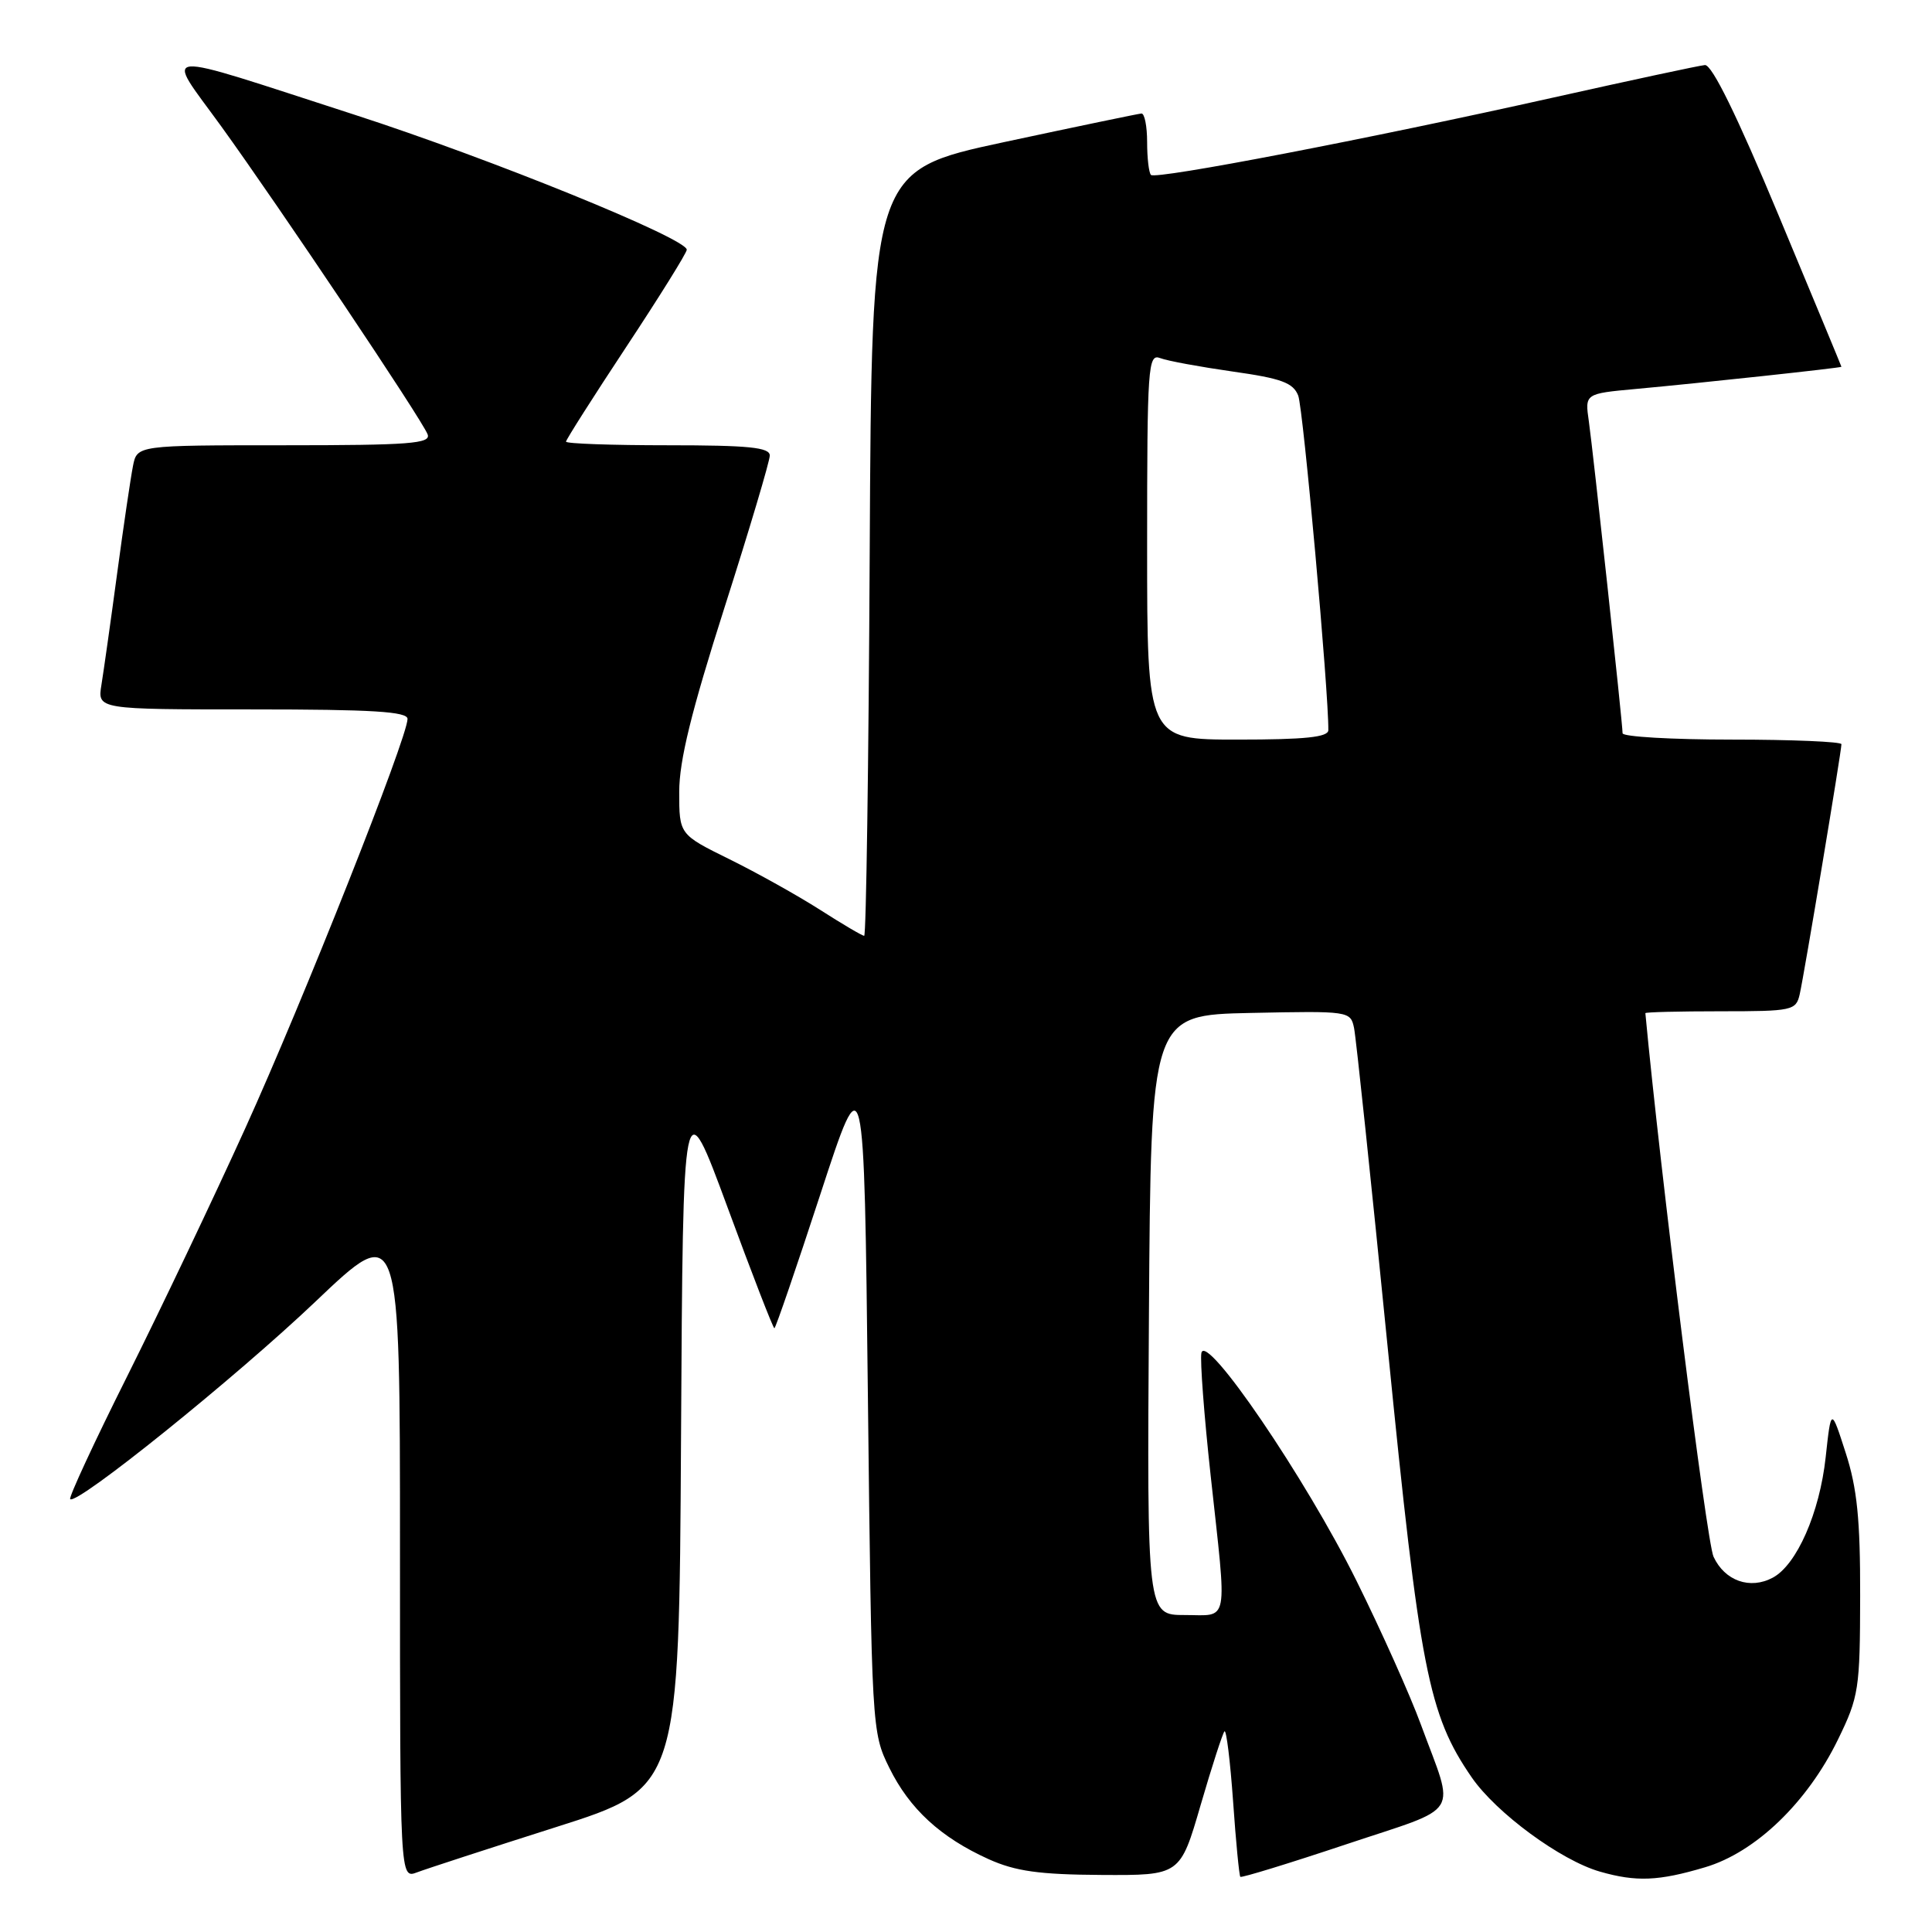 <?xml version="1.0" encoding="UTF-8" standalone="no"?>
<!DOCTYPE svg PUBLIC "-//W3C//DTD SVG 1.1//EN" "http://www.w3.org/Graphics/SVG/1.1/DTD/svg11.dtd" >
<svg xmlns="http://www.w3.org/2000/svg" xmlns:xlink="http://www.w3.org/1999/xlink" version="1.1" viewBox="0 0 256 256">
 <g >
 <path fill="currentColor"
d=" M 73.74 242.08 C 89.98 236.92 89.98 236.92 90.24 190.46 C 90.50 143.99 90.50 143.99 96.41 160.00 C 99.65 168.80 102.44 176.00 102.61 176.00 C 102.77 176.00 105.51 168.01 108.70 158.25 C 114.50 140.50 114.50 140.50 115.00 185.00 C 115.50 229.08 115.52 229.54 117.83 234.23 C 120.52 239.69 124.63 243.47 131.00 246.35 C 134.56 247.95 137.69 248.39 145.94 248.44 C 156.38 248.50 156.38 248.50 159.09 239.18 C 160.58 234.06 162.01 229.66 162.25 229.41 C 162.50 229.17 163.01 233.34 163.39 238.68 C 163.76 244.03 164.20 248.53 164.35 248.69 C 164.51 248.84 170.81 246.91 178.35 244.39 C 193.91 239.19 192.83 240.91 188.27 228.50 C 186.86 224.65 183.03 216.10 179.76 209.50 C 173.04 195.92 159.75 176.41 159.19 179.28 C 159.00 180.26 159.55 187.58 160.42 195.54 C 162.61 215.63 162.92 214.00 156.99 214.00 C 151.98 214.00 151.98 214.00 152.24 174.25 C 152.50 134.50 152.50 134.50 165.72 134.22 C 178.78 133.95 178.95 133.97 179.42 136.22 C 179.68 137.47 181.69 156.53 183.88 178.58 C 188.13 221.33 189.27 227.17 195.00 235.50 C 198.25 240.22 206.80 246.51 212.00 248.00 C 216.81 249.38 219.77 249.26 225.94 247.42 C 232.62 245.44 239.48 238.84 243.55 230.48 C 246.31 224.82 246.46 223.80 246.48 211.50 C 246.50 201.34 246.08 197.19 244.56 192.50 C 242.63 186.50 242.63 186.50 241.91 193.10 C 241.11 200.45 238.08 207.35 234.90 209.05 C 231.89 210.66 228.54 209.48 227.05 206.27 C 226.13 204.29 219.97 155.13 218.02 134.25 C 218.01 134.11 222.49 134.00 227.98 134.00 C 237.51 134.00 237.98 133.90 238.47 131.75 C 239.06 129.17 244.00 99.54 244.00 98.61 C 244.00 98.28 237.47 98.00 229.50 98.00 C 221.53 98.00 215.00 97.62 215.00 97.16 C 215.00 95.85 211.11 59.93 210.53 55.83 C 210.00 52.16 210.00 52.16 216.75 51.54 C 225.28 50.76 244.00 48.74 244.00 48.60 C 244.00 48.54 240.25 39.50 235.66 28.50 C 230.18 15.35 226.84 8.54 225.91 8.62 C 225.13 8.69 216.11 10.63 205.85 12.92 C 181.34 18.40 153.16 23.82 152.51 23.18 C 152.23 22.90 152.00 20.94 152.00 18.83 C 152.00 16.73 151.66 15.02 151.25 15.04 C 150.84 15.07 142.62 16.78 133.00 18.84 C 115.50 22.60 115.50 22.60 115.24 73.30 C 115.10 101.18 114.77 124.00 114.51 124.00 C 114.25 124.00 111.62 122.45 108.67 120.56 C 105.71 118.67 100.30 115.65 96.65 113.85 C 90.00 110.57 90.00 110.57 90.00 104.93 C 90.00 100.79 91.60 94.29 96.00 80.50 C 99.30 70.17 102.00 61.10 102.00 60.36 C 102.00 59.28 99.20 59.00 88.50 59.00 C 81.08 59.00 75.00 58.79 75.00 58.52 C 75.00 58.26 78.60 52.60 83.00 45.94 C 87.40 39.28 91.00 33.50 91.00 33.09 C 91.00 31.60 64.97 21.02 47.00 15.21 C 20.07 6.50 21.79 6.35 29.30 16.72 C 37.07 27.48 55.90 55.57 56.66 57.55 C 57.13 58.78 54.31 59.00 37.69 59.00 C 18.16 59.00 18.16 59.00 17.62 61.75 C 17.32 63.26 16.37 69.67 15.52 76.00 C 14.67 82.33 13.73 88.96 13.44 90.75 C 12.91 94.00 12.91 94.00 33.45 94.00 C 49.35 94.00 54.00 94.29 54.00 95.26 C 54.00 97.72 40.13 132.70 32.50 149.50 C 28.26 158.85 21.21 173.64 16.85 182.37 C 12.48 191.10 9.09 198.42 9.30 198.64 C 10.16 199.50 31.20 182.55 41.80 172.47 C 53.00 161.81 53.00 161.81 53.00 205.38 C 53.00 248.95 53.00 248.95 55.25 248.10 C 56.49 247.63 64.81 244.92 73.74 242.08 Z  M 152.00 72.39 C 152.00 48.53 152.12 46.83 153.73 47.45 C 154.68 47.82 159.00 48.61 163.33 49.23 C 169.78 50.14 171.35 50.71 172.02 52.42 C 172.68 54.08 176.07 91.75 176.01 96.75 C 176.00 97.68 172.93 98.00 164.00 98.00 C 152.00 98.00 152.00 98.00 152.00 72.39 Z "/>
</g>
</svg>